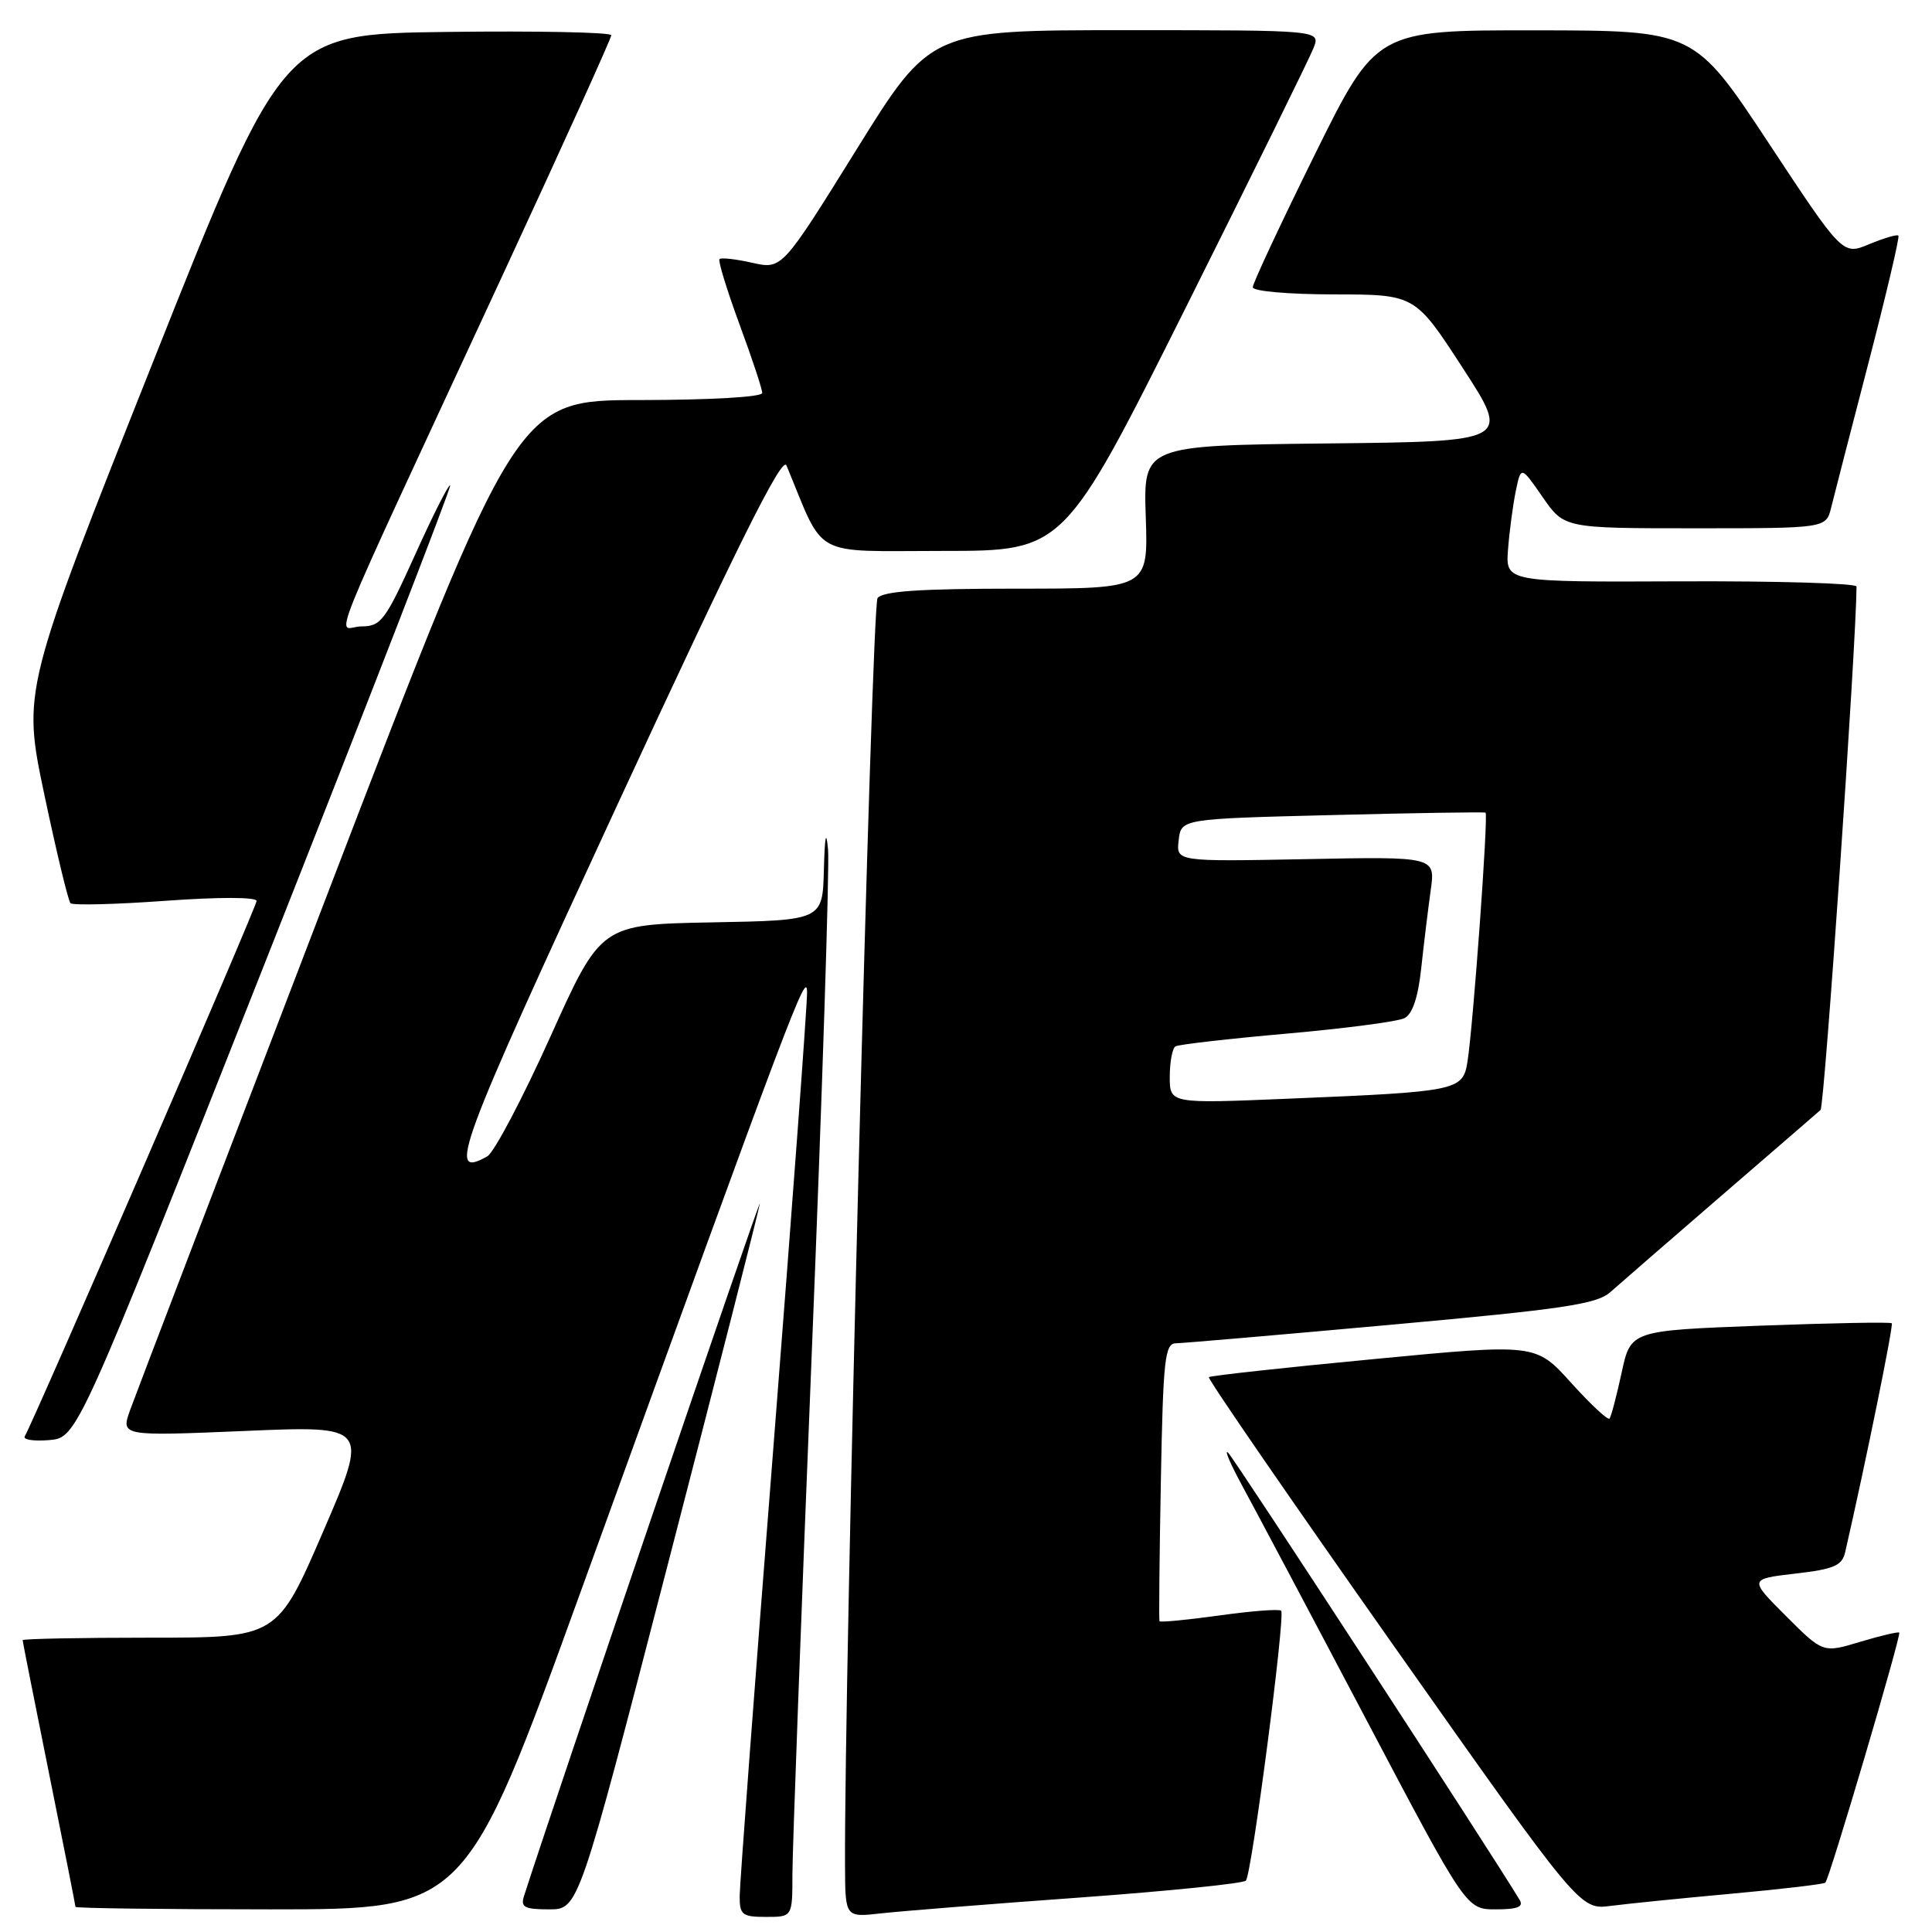 <?xml version="1.0" encoding="UTF-8" standalone="no"?>
<!DOCTYPE svg PUBLIC "-//W3C//DTD SVG 1.1//EN" "http://www.w3.org/Graphics/SVG/1.1/DTD/svg11.dtd" >
<svg xmlns="http://www.w3.org/2000/svg" xmlns:xlink="http://www.w3.org/1999/xlink" version="1.1" viewBox="0 0 256 256">
 <g >
 <path fill="currentColor"
d=" M 105.00 248.32 C 105.00 245.19 106.15 214.27 107.55 179.61 C 108.95 144.95 109.93 114.76 109.72 112.54 C 109.47 109.86 109.29 110.77 109.17 115.22 C 109.00 121.95 109.00 121.95 94.31 122.22 C 79.62 122.50 79.62 122.50 72.91 137.41 C 69.22 145.60 65.46 152.72 64.57 153.22 C 59.18 156.24 60.47 152.76 81.79 106.67 C 97.70 72.28 103.65 60.33 104.21 61.67 C 109.38 74.14 107.30 73.00 124.96 73.00 C 140.99 73.00 140.99 73.00 157.09 40.82 C 165.94 23.12 173.58 7.59 174.07 6.32 C 174.95 4.00 174.95 4.00 149.13 4.00 C 123.31 4.00 123.31 4.00 113.47 19.85 C 103.62 35.70 103.62 35.70 99.68 34.82 C 97.51 34.33 95.56 34.11 95.34 34.33 C 95.12 34.54 96.31 38.41 97.97 42.93 C 99.64 47.44 101.00 51.56 101.00 52.07 C 101.00 52.61 94.12 53.00 84.75 53.01 C 68.50 53.02 68.50 53.02 43.50 118.17 C 29.75 154.00 17.94 184.89 17.25 186.81 C 16.00 190.30 16.00 190.30 32.44 189.61 C 48.88 188.91 48.88 188.91 42.81 202.96 C 36.74 217.00 36.74 217.00 19.87 217.00 C 10.59 217.00 3.00 217.15 3.00 217.33 C 3.00 217.51 4.58 225.46 6.50 235.00 C 8.43 244.54 10.00 252.49 10.00 252.67 C 10.00 252.85 21.63 253.00 35.85 253.00 C 61.69 253.00 61.69 253.00 77.00 210.75 C 105.17 133.00 106.91 128.40 106.94 131.50 C 106.96 133.15 104.96 160.15 102.50 191.50 C 100.03 222.85 98.01 249.74 98.01 251.25 C 98.00 253.73 98.35 254.00 101.50 254.00 C 105.00 254.00 105.00 254.00 105.00 248.32 Z  M 143.00 251.44 C 154.82 250.58 164.77 249.57 165.09 249.19 C 165.87 248.28 170.34 214.01 169.76 213.43 C 169.51 213.18 165.82 213.46 161.56 214.06 C 157.29 214.65 153.73 214.99 153.64 214.82 C 153.55 214.64 153.63 206.29 153.82 196.25 C 154.12 180.02 154.35 178.00 155.83 177.99 C 156.75 177.98 169.60 176.87 184.38 175.53 C 207.13 173.47 211.59 172.81 213.38 171.21 C 214.55 170.17 221.12 164.46 228.00 158.52 C 234.88 152.58 240.83 147.44 241.23 147.08 C 241.75 146.62 245.96 85.43 246.00 77.72 C 246.00 77.29 235.54 76.98 222.75 77.03 C 199.50 77.13 199.50 77.13 199.82 72.82 C 200.00 70.44 200.46 66.98 200.84 65.11 C 201.54 61.72 201.54 61.72 204.40 65.86 C 207.27 70.00 207.27 70.00 224.62 70.00 C 241.96 70.00 241.96 70.00 242.64 67.25 C 243.01 65.74 245.24 57.09 247.60 48.02 C 249.95 38.96 251.73 31.40 251.55 31.22 C 251.37 31.03 249.63 31.55 247.69 32.35 C 244.17 33.83 244.17 33.83 234.34 18.93 C 224.50 4.04 224.50 4.04 203.43 4.02 C 182.36 4.00 182.36 4.00 174.18 20.56 C 169.68 29.67 166.00 37.54 166.00 38.06 C 166.00 38.59 170.70 39.00 176.75 39.01 C 187.50 39.02 187.50 39.02 193.82 48.76 C 200.15 58.50 200.15 58.50 175.82 58.76 C 151.50 59.03 151.50 59.03 151.82 68.51 C 152.14 78.00 152.14 78.00 134.69 78.00 C 121.91 78.00 116.99 78.33 116.28 79.25 C 115.49 80.28 111.85 222.27 111.97 247.28 C 112.00 254.07 112.00 254.07 116.75 253.53 C 119.36 253.24 131.18 252.29 143.00 251.44 Z  M 88.50 207.25 C 95.02 182.09 100.50 160.60 100.68 159.50 C 100.93 158.03 73.32 239.07 69.43 251.25 C 68.96 252.71 69.50 253.00 72.76 253.00 C 76.66 253.00 76.66 253.00 88.50 207.25 Z  M 201.36 251.75 C 197.47 245.28 163.56 193.26 162.74 192.50 C 162.16 191.95 163.02 193.97 164.67 197.00 C 166.32 200.03 173.66 213.86 180.98 227.75 C 194.29 253.00 194.29 253.00 198.20 253.00 C 201.07 253.00 201.92 252.67 201.36 251.75 Z  M 229.50 250.92 C 236.10 250.32 241.67 249.66 241.87 249.46 C 242.42 248.92 251.96 216.63 251.66 216.33 C 251.52 216.19 249.19 216.74 246.48 217.55 C 241.56 219.04 241.56 219.04 236.65 214.13 C 231.75 209.23 231.75 209.23 237.88 208.51 C 243.03 207.92 244.09 207.46 244.50 205.65 C 247.22 193.78 250.92 175.59 250.67 175.34 C 250.49 175.16 242.64 175.31 233.21 175.66 C 216.07 176.31 216.07 176.31 214.87 181.91 C 214.20 184.98 213.49 187.71 213.27 187.97 C 213.06 188.23 210.78 186.10 208.19 183.24 C 203.50 178.03 203.50 178.03 182.01 180.09 C 170.20 181.21 160.37 182.29 160.18 182.48 C 159.99 182.68 170.98 198.63 184.59 217.95 C 209.35 253.07 209.35 253.07 213.43 252.54 C 215.67 252.25 222.90 251.52 229.50 250.92 Z  M 35.11 127.58 C 48.79 92.97 59.84 64.50 59.65 64.31 C 59.46 64.13 57.37 68.25 55.01 73.49 C 51.06 82.23 50.48 83.00 47.90 83.00 C 44.66 83.00 42.16 89.22 66.84 35.94 C 74.63 19.13 81.00 5.06 81.00 4.67 C 81.00 4.28 71.22 4.08 59.27 4.23 C 37.55 4.50 37.55 4.50 20.26 48.00 C 2.97 91.50 2.97 91.50 5.88 105.31 C 7.48 112.90 9.04 119.37 9.34 119.68 C 9.65 119.98 15.32 119.84 21.95 119.36 C 28.98 118.85 34.00 118.86 34.00 119.38 C 34.00 120.15 4.55 188.17 3.28 190.32 C 3.02 190.77 4.47 190.99 6.52 190.82 C 10.23 190.50 10.23 190.50 35.11 127.58 Z  M 155.00 142.68 C 155.00 140.72 155.34 138.91 155.75 138.65 C 156.16 138.40 162.80 137.64 170.50 136.96 C 178.20 136.28 185.22 135.36 186.10 134.91 C 187.17 134.36 187.91 132.13 188.32 128.29 C 188.66 125.11 189.23 120.47 189.57 118.00 C 190.21 113.50 190.21 113.50 173.03 113.84 C 155.85 114.17 155.85 114.17 156.18 111.34 C 156.50 108.50 156.50 108.50 176.50 108.00 C 187.50 107.72 196.65 107.58 196.84 107.68 C 197.24 107.88 195.20 135.94 194.45 140.67 C 193.83 144.52 193.23 144.65 170.75 145.58 C 155.00 146.24 155.00 146.24 155.00 142.68 Z "/>
</g>
</svg>